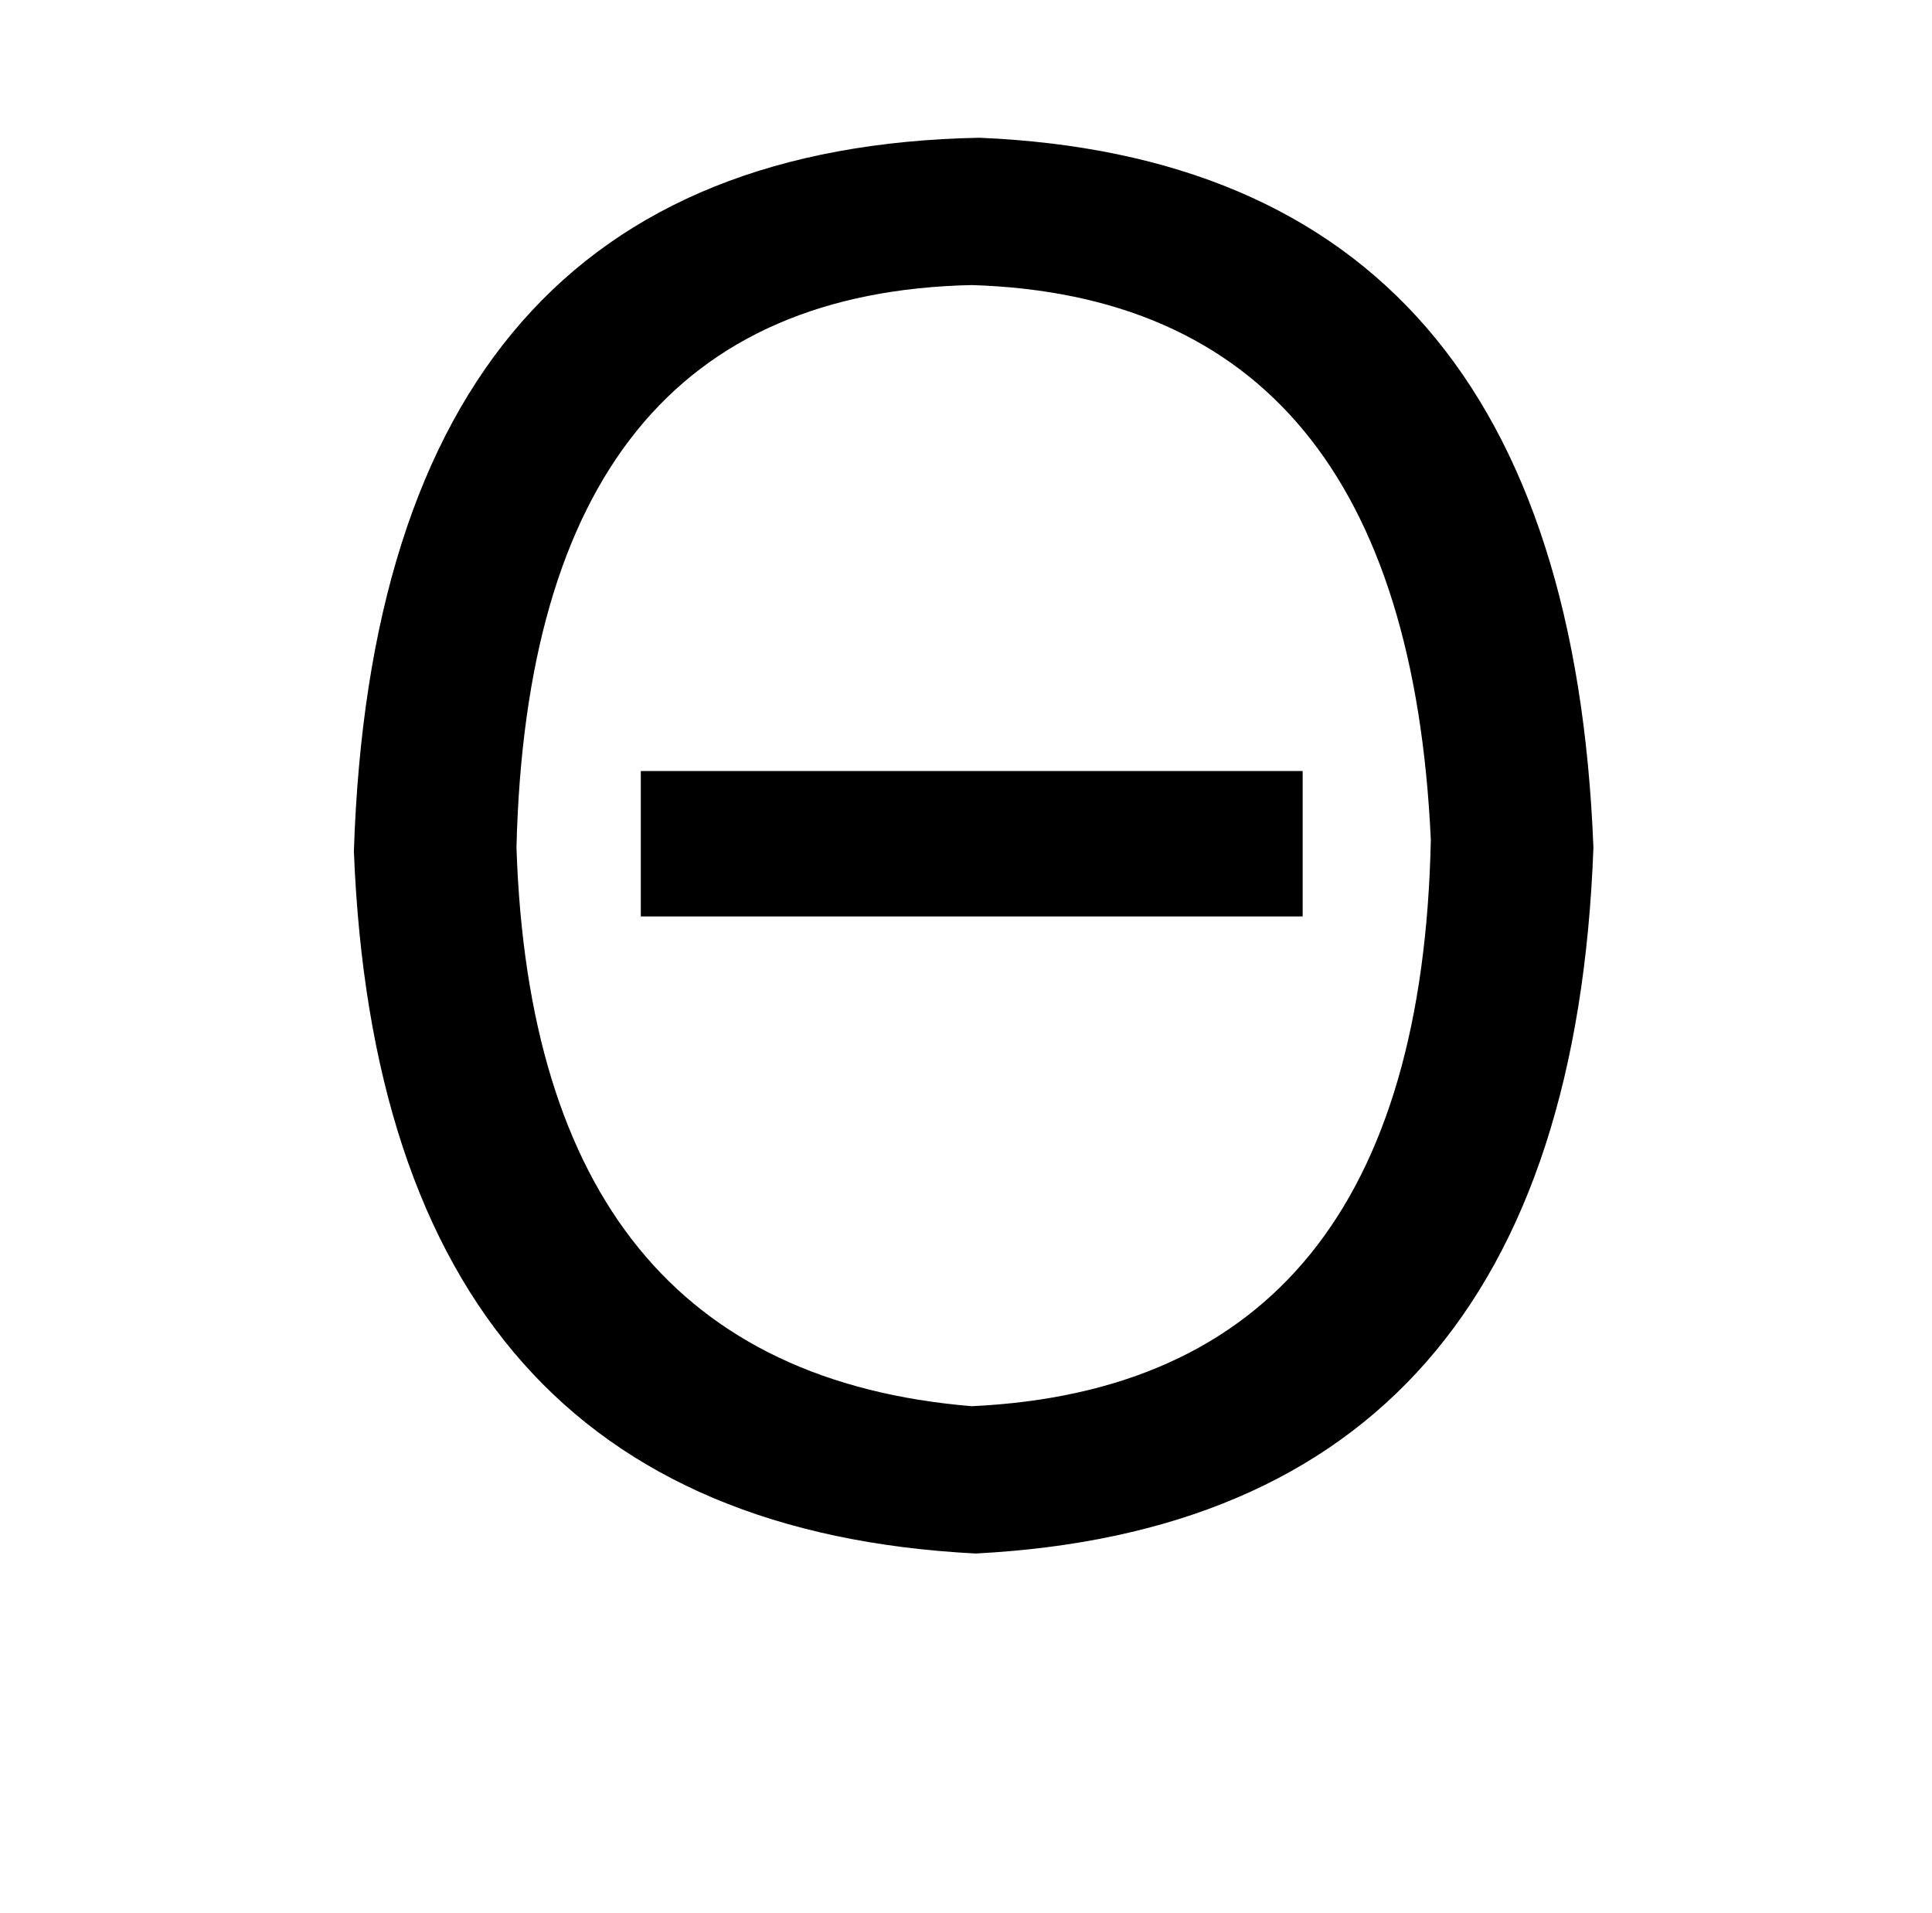 <?xml version="1.0" standalone="no"?>
<!DOCTYPE svg PUBLIC "-//W3C//DTD SVG 1.1//EN" "http://www.w3.org/Graphics/SVG/1.1/DTD/svg11.dtd" >
<svg xmlns="http://www.w3.org/2000/svg" xmlns:xlink="http://www.w3.org/1999/xlink" version="1.1" viewBox="-10 0 1010 1000">
   <path fill="currentColor"
d="M325 403h346v76h-346v-76zM498 149q-231 5 -238 294q9 273 238 292q234 -11 240 -296q-13 -283 -240 -290zM502 72q307 13 321 371q-13 353 -323 369q-311 -16 -325 -367q12 -367 327 -373z" />
</svg>
